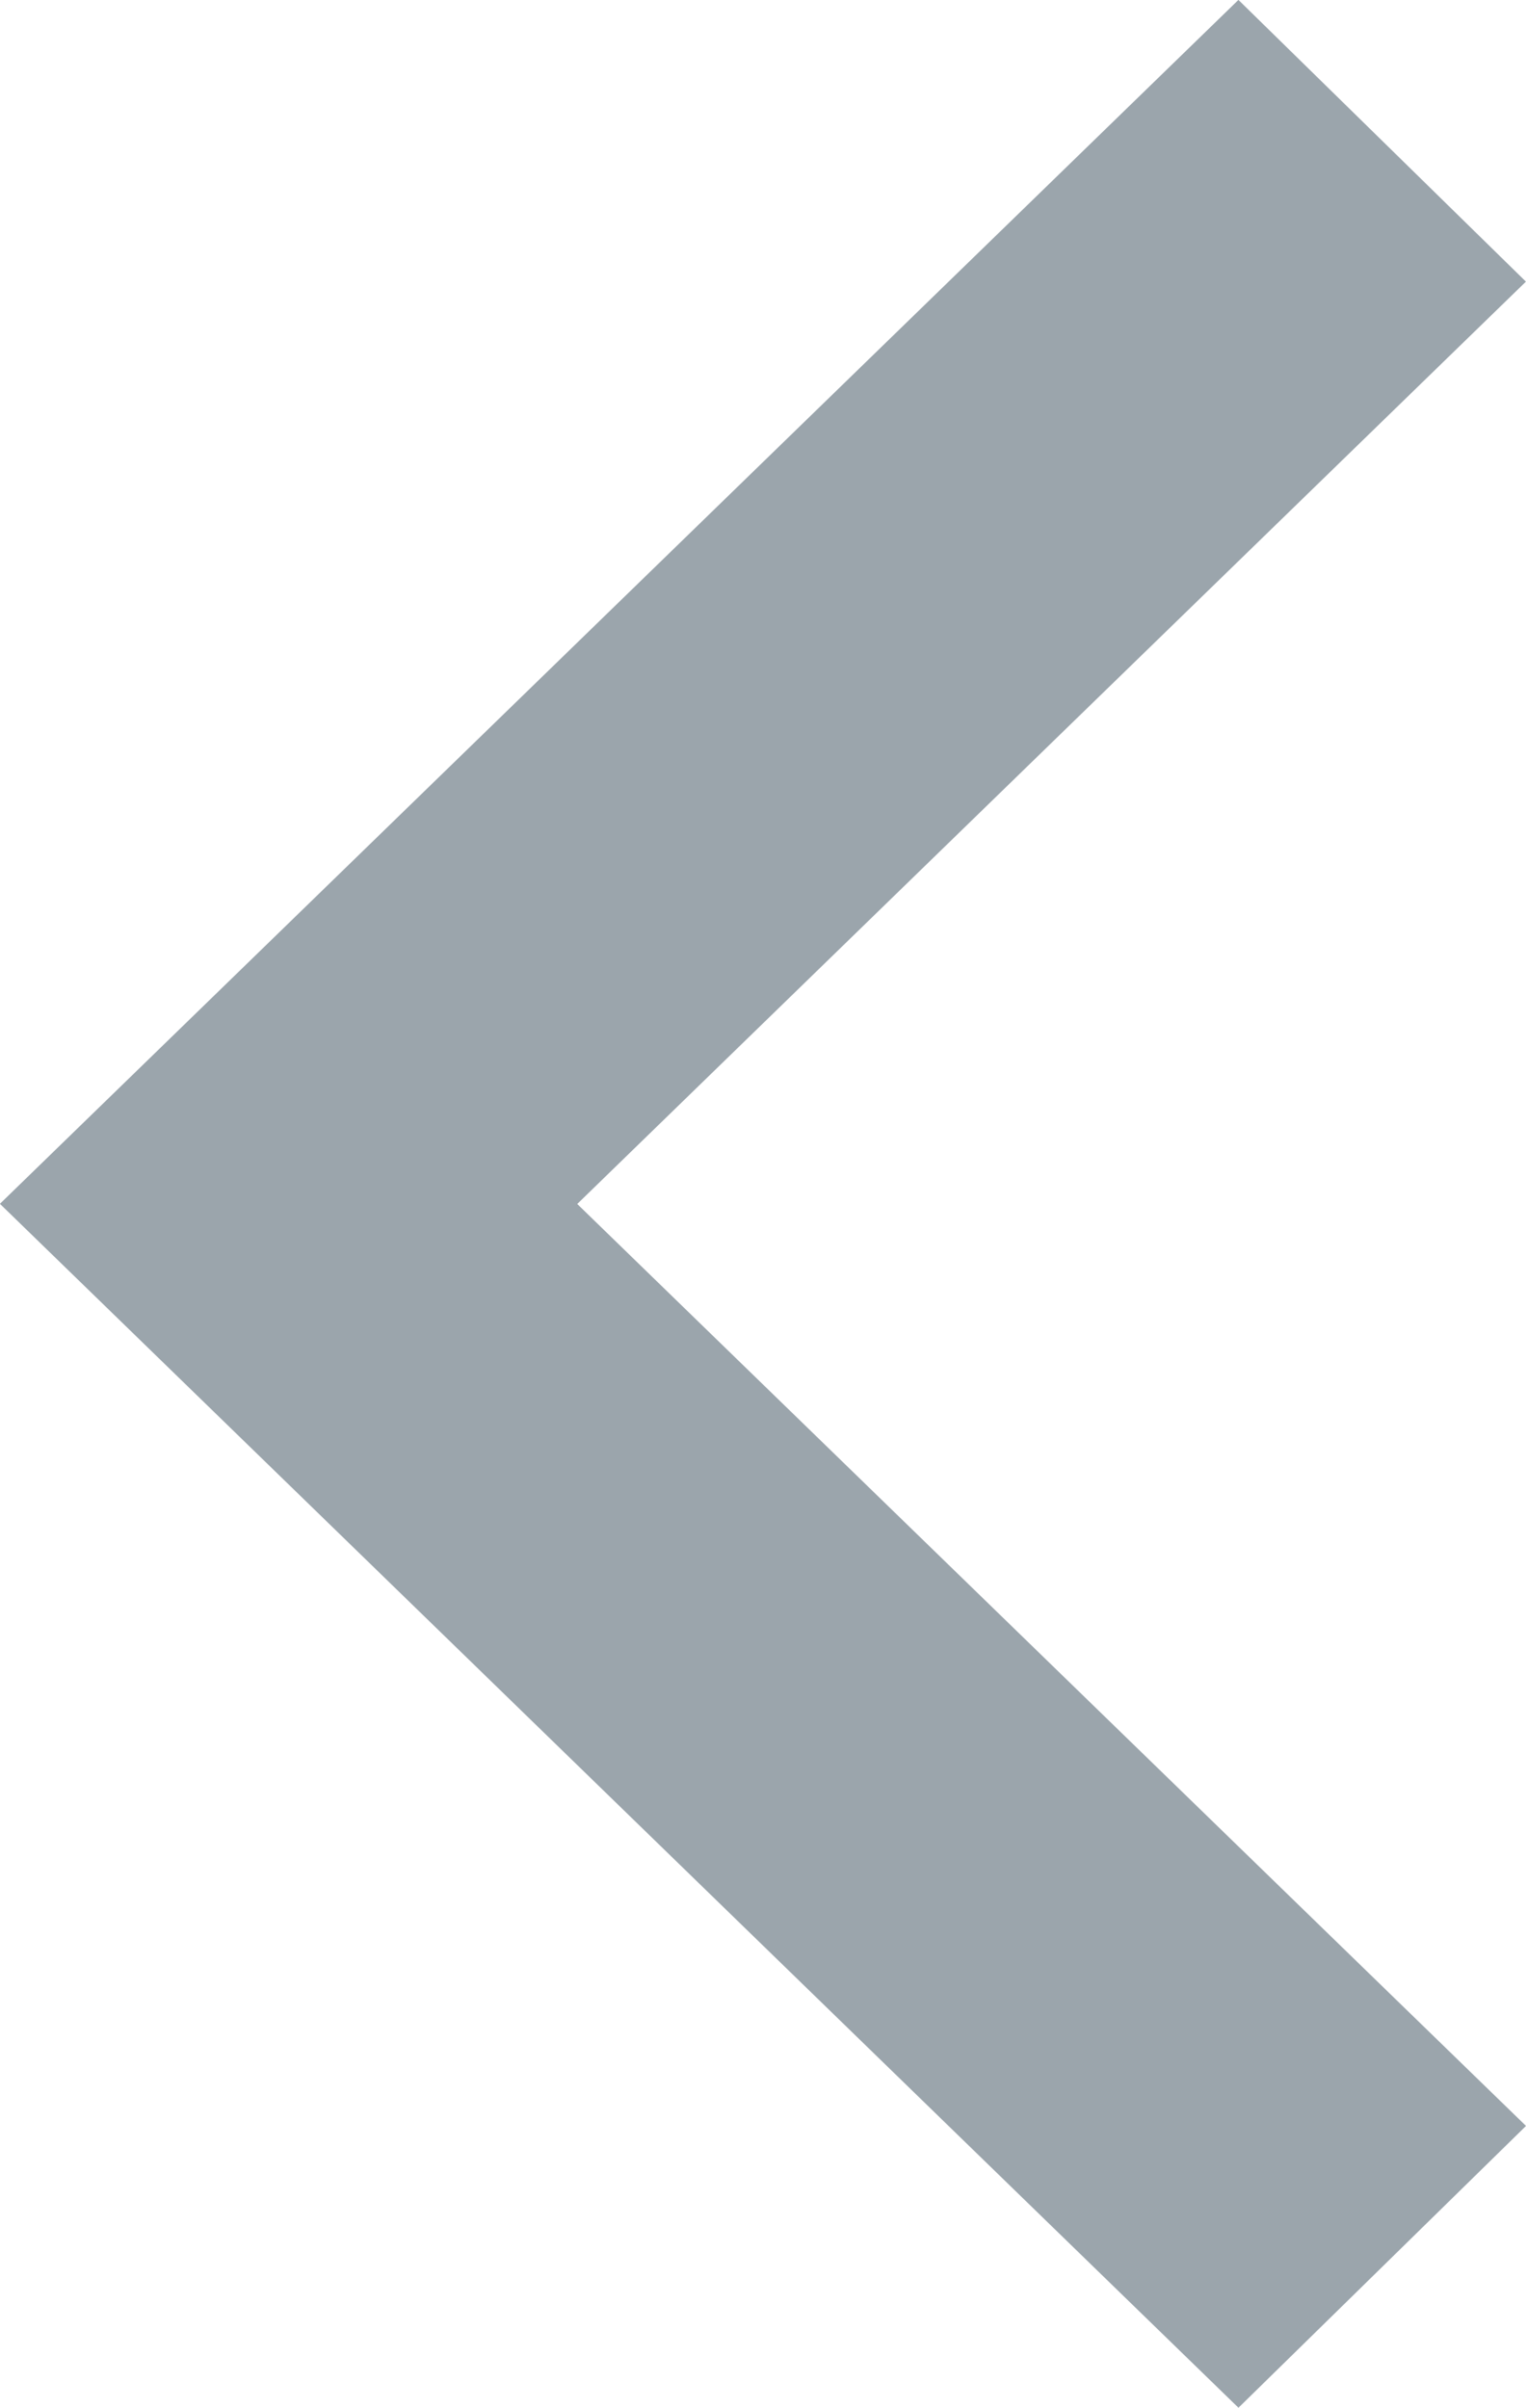 <svg xmlns="http://www.w3.org/2000/svg" width="19.013" height="29.999" viewBox="1.138 1.768 19.013 29.999"><path d="m16.57 31.766 3.581-3.51L8.33 16.769 20.15 5.277l-3.582-3.51-15.431 15 15.431 15Z" fill="rgba(155, 165, 172, 1)" fill-rule="evenodd" data-name="Shape 9 copy 4"/></svg>